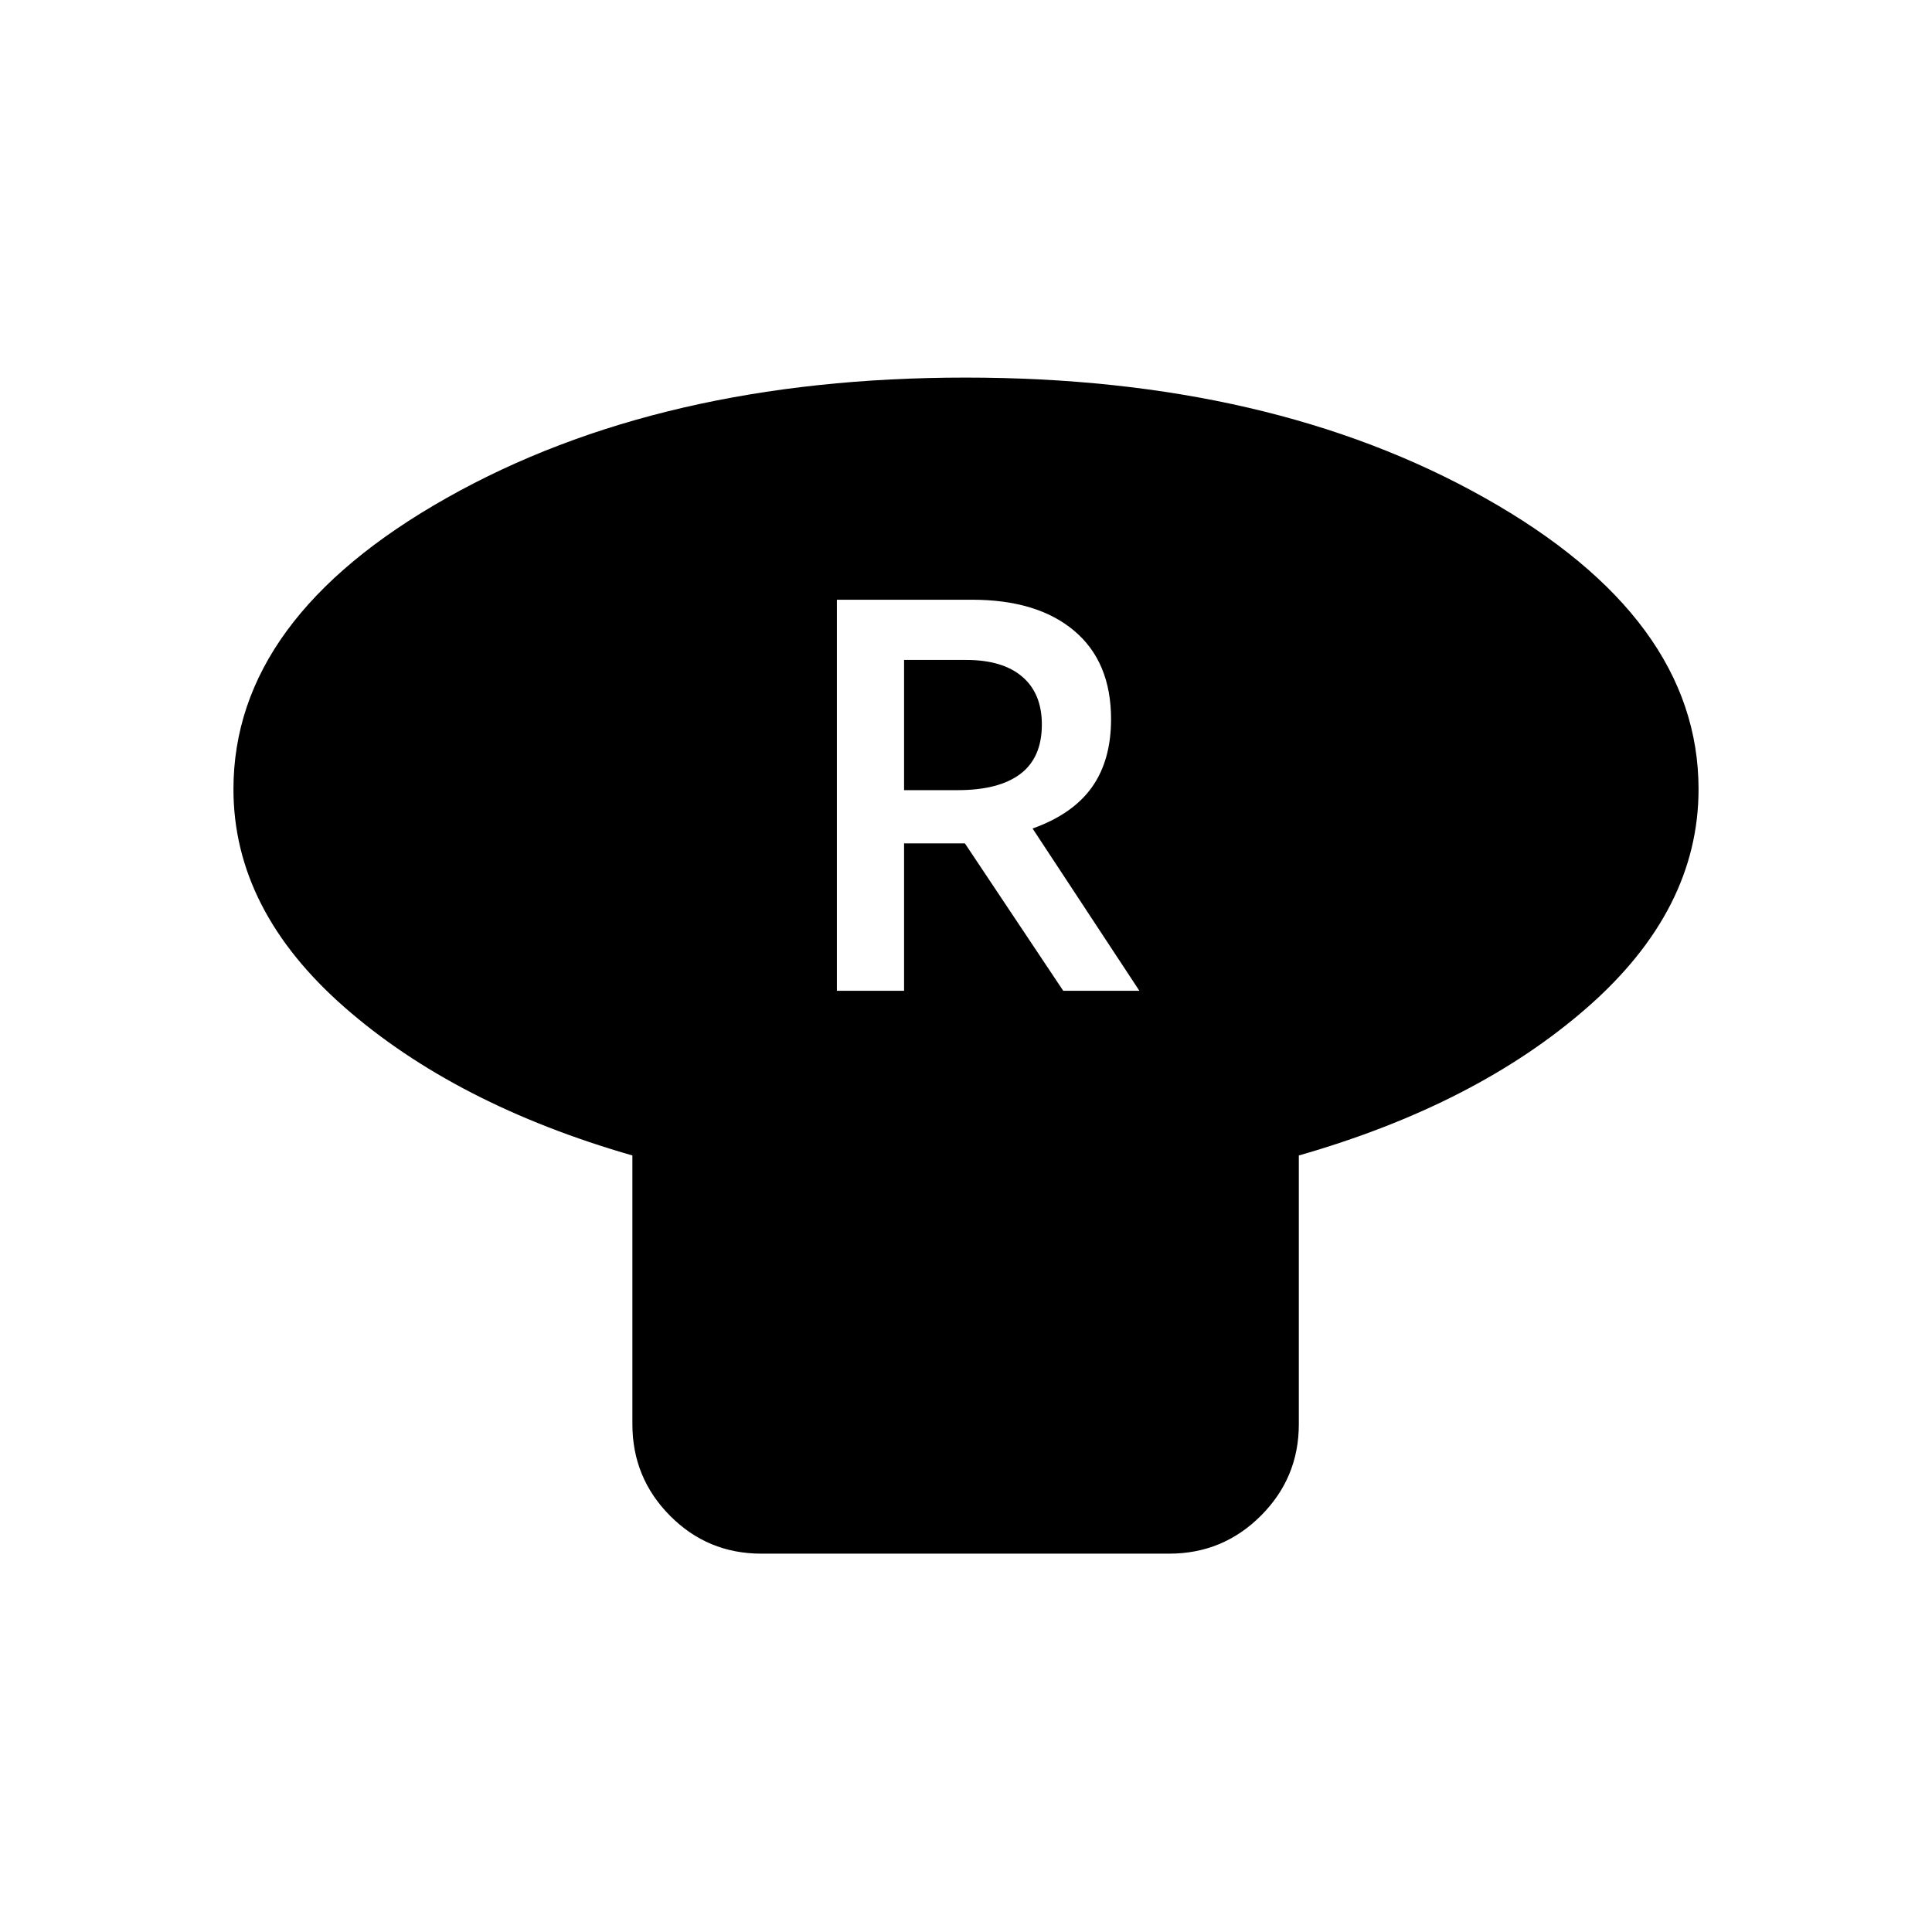 <svg xmlns="http://www.w3.org/2000/svg" height="20" viewBox="0 -960 960 960" width="20"><path d="M645.38-385.85v133.54q0 26.62-18.86 45.47Q607.66-188 581.01-188H378.27q-26.65 0-45.35-18.84-18.69-18.85-18.69-45.47v-133.54q-87.92-25.3-143.07-73.67Q116-507.88 116-567.85q0-84.99 106.01-144.76 106-59.77 257.76-59.77 151.77 0 258 59.77Q844-652.84 844-567.85q0 59.97-55.16 108.33-55.15 48.37-143.46 73.67Zm-229.53-81.84h33.38v-73.23h30.23l48.85 73.23h37.84l-53.07-80.63q20-7.14 29.5-20.53 9.5-13.38 9.5-33.8 0-28.5-18.33-43.93Q515.43-662 482.99-662h-67.14v194.31Zm33.38-99.69v-64.7h30.85q18.13 0 27.87 8.33 9.74 8.32 9.74 23.78 0 16.43-10.65 24.51-10.66 8.08-31.19 8.08h-26.62Z"/></svg>